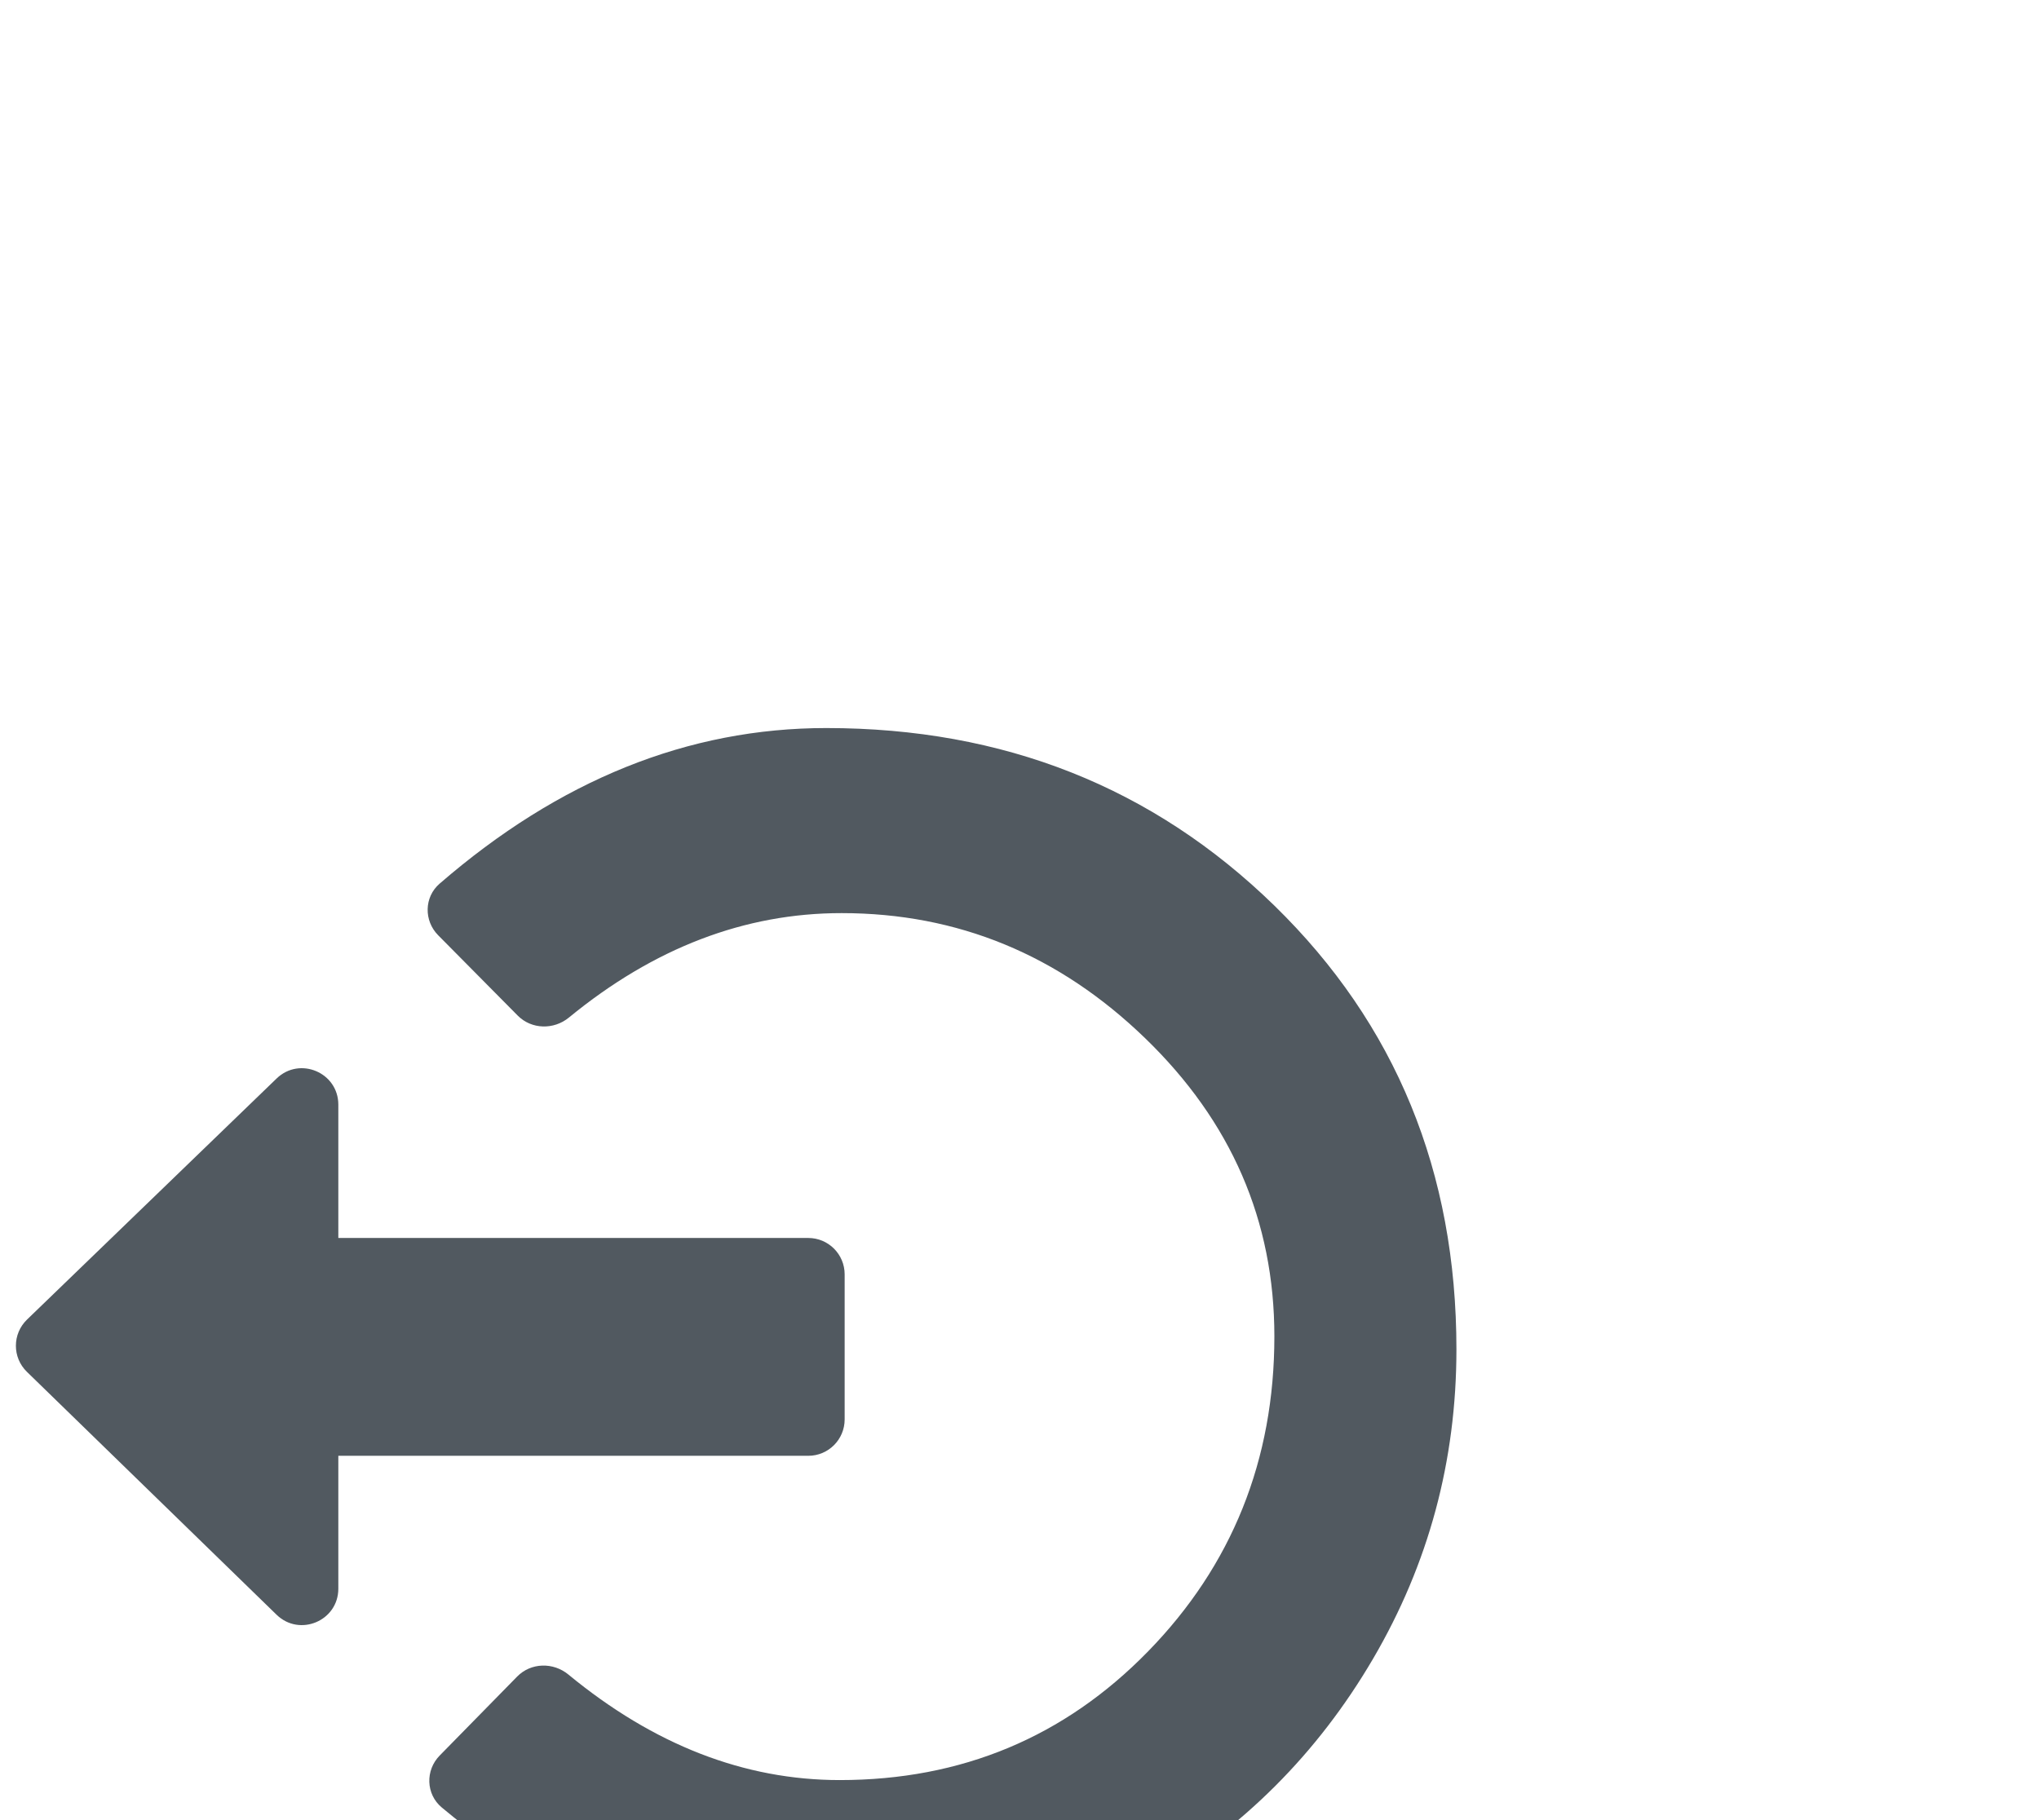 <svg width="28" height="25" viewBox="4 -6 28 25" fill="none" xmlns="http://www.w3.org/2000/svg">
<g filter="url(#filter0_d)">
<path d="M8.646 11.821C8.646 12.263 8.115 12.487 7.798 12.179L4.37 8.843C4.167 8.646 4.168 8.321 4.371 8.125L7.799 4.813C8.117 4.507 8.646 4.732 8.646 5.173V7.004H15.099C15.376 7.004 15.599 7.228 15.599 7.504V9.496C15.599 9.772 15.376 9.996 15.099 9.996L8.646 9.996V11.821ZM11.813 3.976C11.605 4.147 11.3 4.141 11.11 3.95L10.017 2.846C9.819 2.646 9.824 2.322 10.036 2.138C11.681 0.713 13.451 0 15.347 0C17.782 0 19.833 0.813 21.5 2.439C23.167 4.066 24 6.097 24 8.534C24 10.064 23.618 11.481 22.855 12.784C22.092 14.087 21.062 15.116 19.766 15.87C18.47 16.623 17.064 17 15.549 17C13.629 17 11.802 16.275 10.066 14.826C9.848 14.644 9.839 14.315 10.038 14.113L11.102 13.028C11.291 12.835 11.598 12.829 11.806 13.001C12.979 13.967 14.221 14.45 15.532 14.45C17.204 14.45 18.616 13.861 19.766 12.682C20.916 11.503 21.5 10.056 21.5 8.356C21.5 6.769 20.908 5.403 19.724 4.259C18.54 3.114 17.151 2.542 15.557 2.542C14.226 2.542 12.978 3.02 11.813 3.976Z" fill="#515960"/>
</g>
<defs>
<filter id="filter0_d" x="0.219" y="0" width="27.782" height="25" filterUnits="userSpaceOnUse" color-interpolation-filters="sRGB">
<feFlood flood-opacity="0" result="BackgroundImageFix"/>
<feColorMatrix in="SourceAlpha" type="matrix" values="0 0 0 0 0 0 0 0 0 0 0 0 0 0 0 0 0 0 127 0"/>
<feOffset dy="4"/>
<feGaussianBlur stdDeviation="2"/>
<feColorMatrix type="matrix" values="0 0 0 0 0 0 0 0 0 0 0 0 0 0 0 0 0 0 0.25 0"/>
<feBlend mode="normal" in2="BackgroundImageFix" result="effect1_dropShadow"/>
<feBlend mode="normal" in="SourceGraphic" in2="effect1_dropShadow" result="shape"/>
</filter>
</defs>
</svg>

